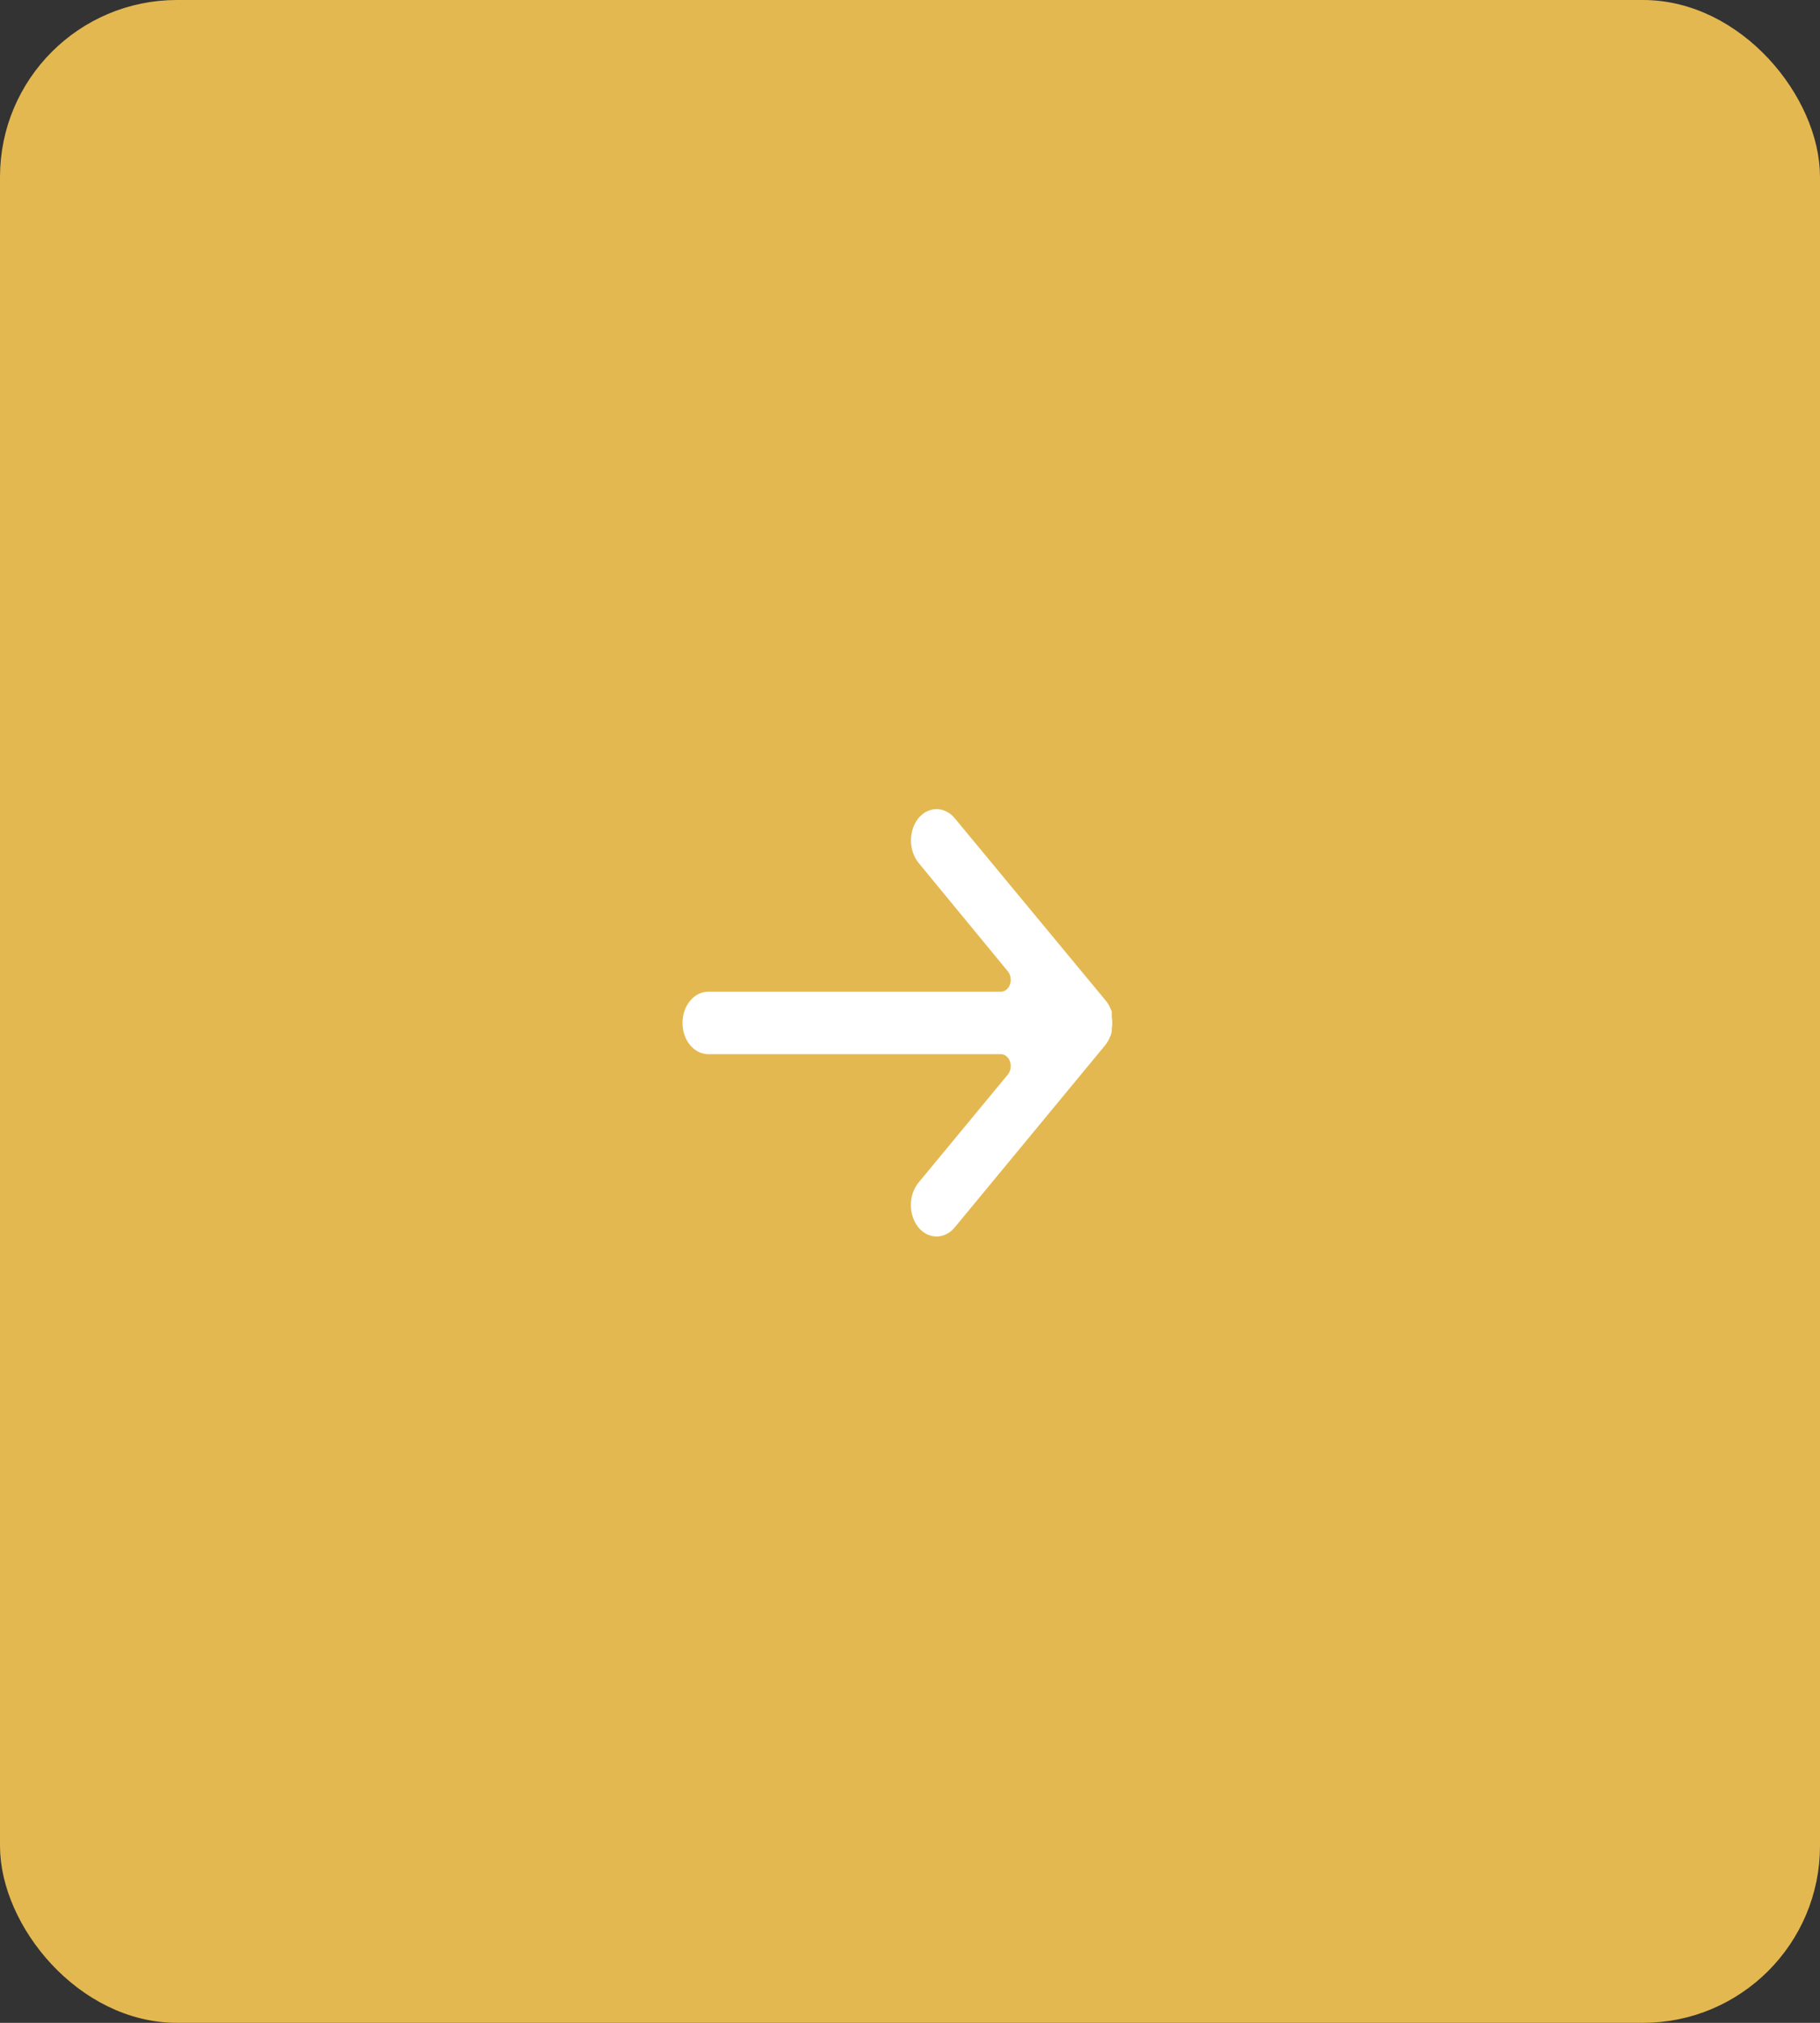 <svg width="72" height="80" viewBox="0 0 72 80" fill="none" xmlns="http://www.w3.org/2000/svg">
<rect x="0" y="0" width="72" height="80" fill="#333333" stroke="none"/>
<rect x="0.5" y="0.5" width="71" height="79" rx="6.5" fill="#E4B850" stroke="#E4B850"/>
<path d="M37.768 48.543C37.77 48.541 37.772 48.539 37.774 48.536L43.725 41.333C43.772 41.275 43.814 41.212 43.85 41.144L43.943 40.937L43.982 40.795L43.982 40.691C44.006 40.532 44.006 40.369 43.982 40.21L43.982 40.116L43.982 40.003L43.912 39.843C43.872 39.753 43.822 39.671 43.764 39.597L37.774 32.365C37.378 31.881 36.733 31.878 36.333 32.358C36.331 32.361 36.329 32.363 36.327 32.365C35.943 32.853 35.943 33.621 36.327 34.11L39.874 38.419C40.025 38.605 40.023 38.903 39.869 39.086C39.798 39.17 39.702 39.219 39.602 39.22L28.019 39.22C27.456 39.22 27 39.773 27 40.456C27 41.138 27.456 41.691 28.019 41.691L28.019 41.691L39.602 41.691C39.817 41.694 39.989 41.908 39.986 42.169C39.984 42.29 39.944 42.406 39.874 42.492L36.327 46.783C35.938 47.272 35.938 48.047 36.327 48.536C36.724 49.021 37.369 49.024 37.768 48.543Z" fill="white"/>
</svg>
